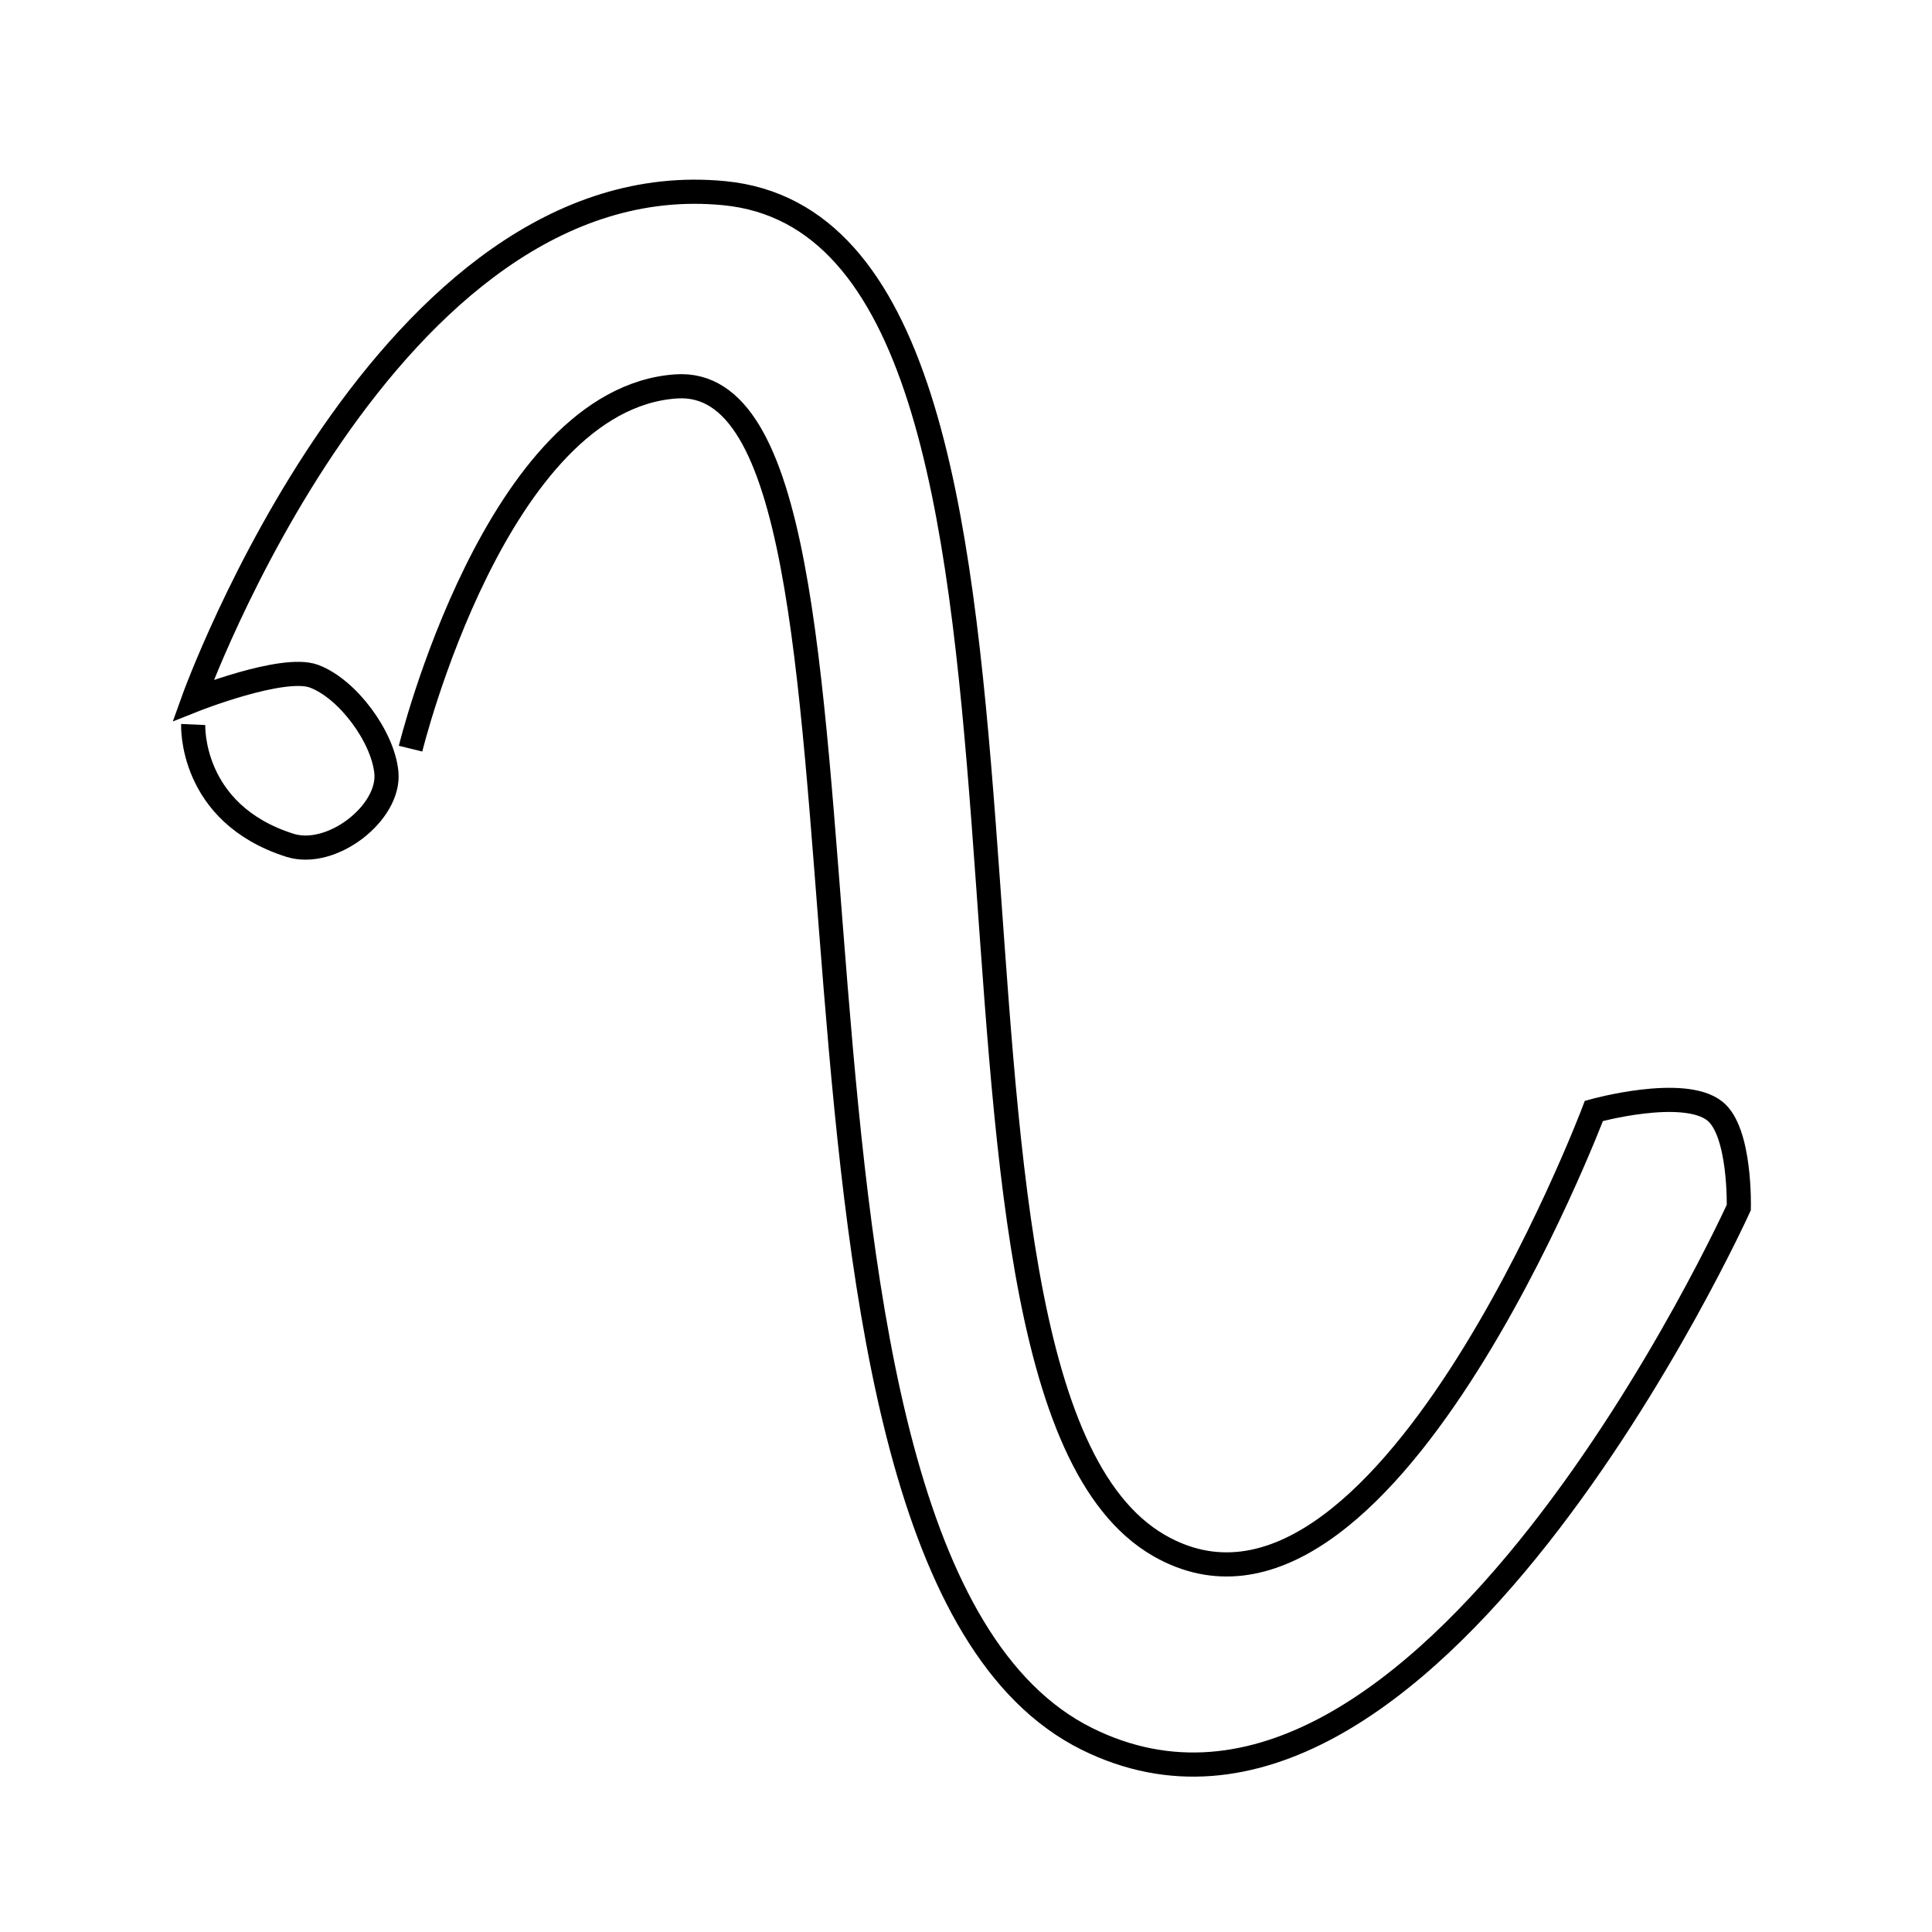 <svg
   xmlns="http://www.w3.org/2000/svg"
   viewBox="0 0 80 80">
  <path
       style="fill:none;stroke:#000000;stroke-width:1px;"
       d="m 8,30 c 0,0 -0.167,3.676 4,5 1.73,0.55 4.15,-1.34 4,-3 -0.134,-1.48 -1.6,-3.48 -3,-4 -1.289,-0.477 -5,1 -5,1 0,0 8.015,-22.374 22,-21 16.381,1.61 6.23,49.24 18,56 9.2,5.28 18,-18 18,-18 0,0 3.69,-1.026 5,0 1.083,0.846 1,4 1,4 0,0 -13.1,28.91 -27,22 -15.252,-7.582 -6.807,-56.689 -17,-56 -7.448,0.503 -11,15 -11,15"
       />
</svg>
